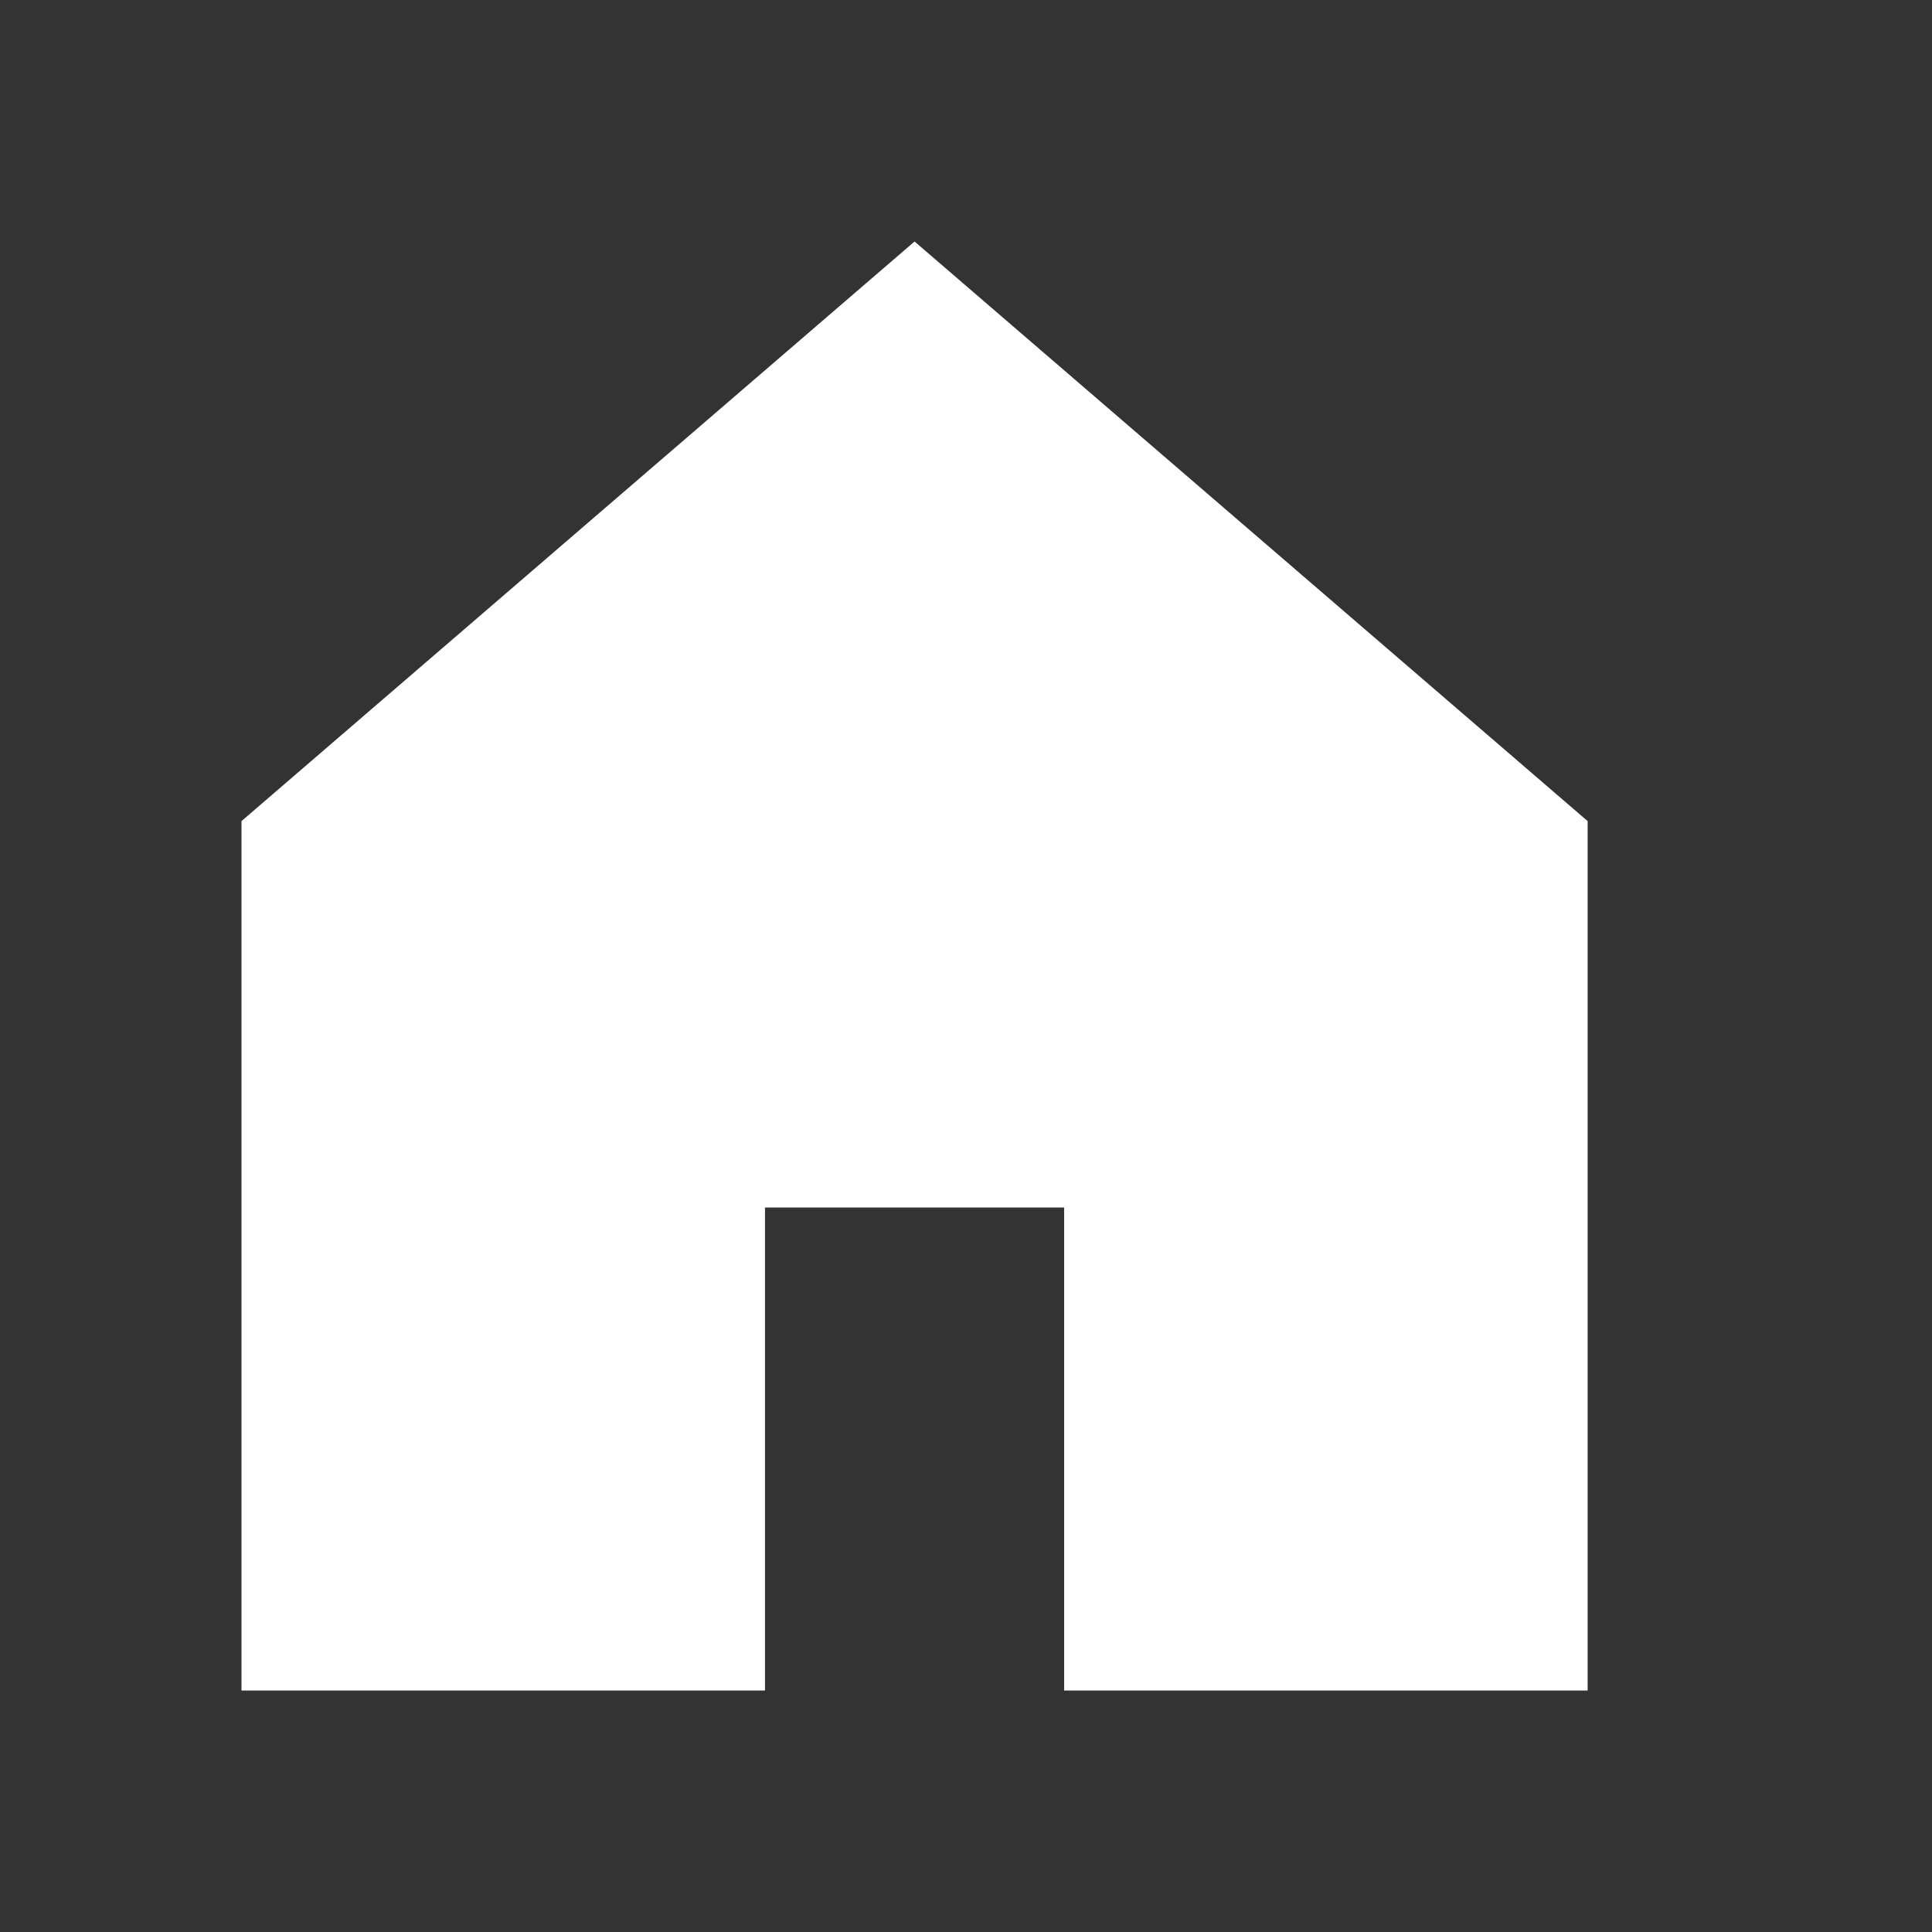 <svg id="etbnwixkcsQ1" xmlns="http://www.w3.org/2000/svg" xmlns:xlink="http://www.w3.org/1999/xlink" viewBox="0 0 512 512" shape-rendering="geometricPrecision" text-rendering="geometricPrecision"><rect x="0" y="0" width="512" height="512" fill="#333333" stroke="none"/><polygon points="192,0 0,153.6 0,384 149.333,384 149.333,256 234.667,256 234.667,384 384,384 384,153.6" transform="matrix(.929 0 0 1 64 64)" fill="#fff" fill-rule="evenodd"/></svg>
